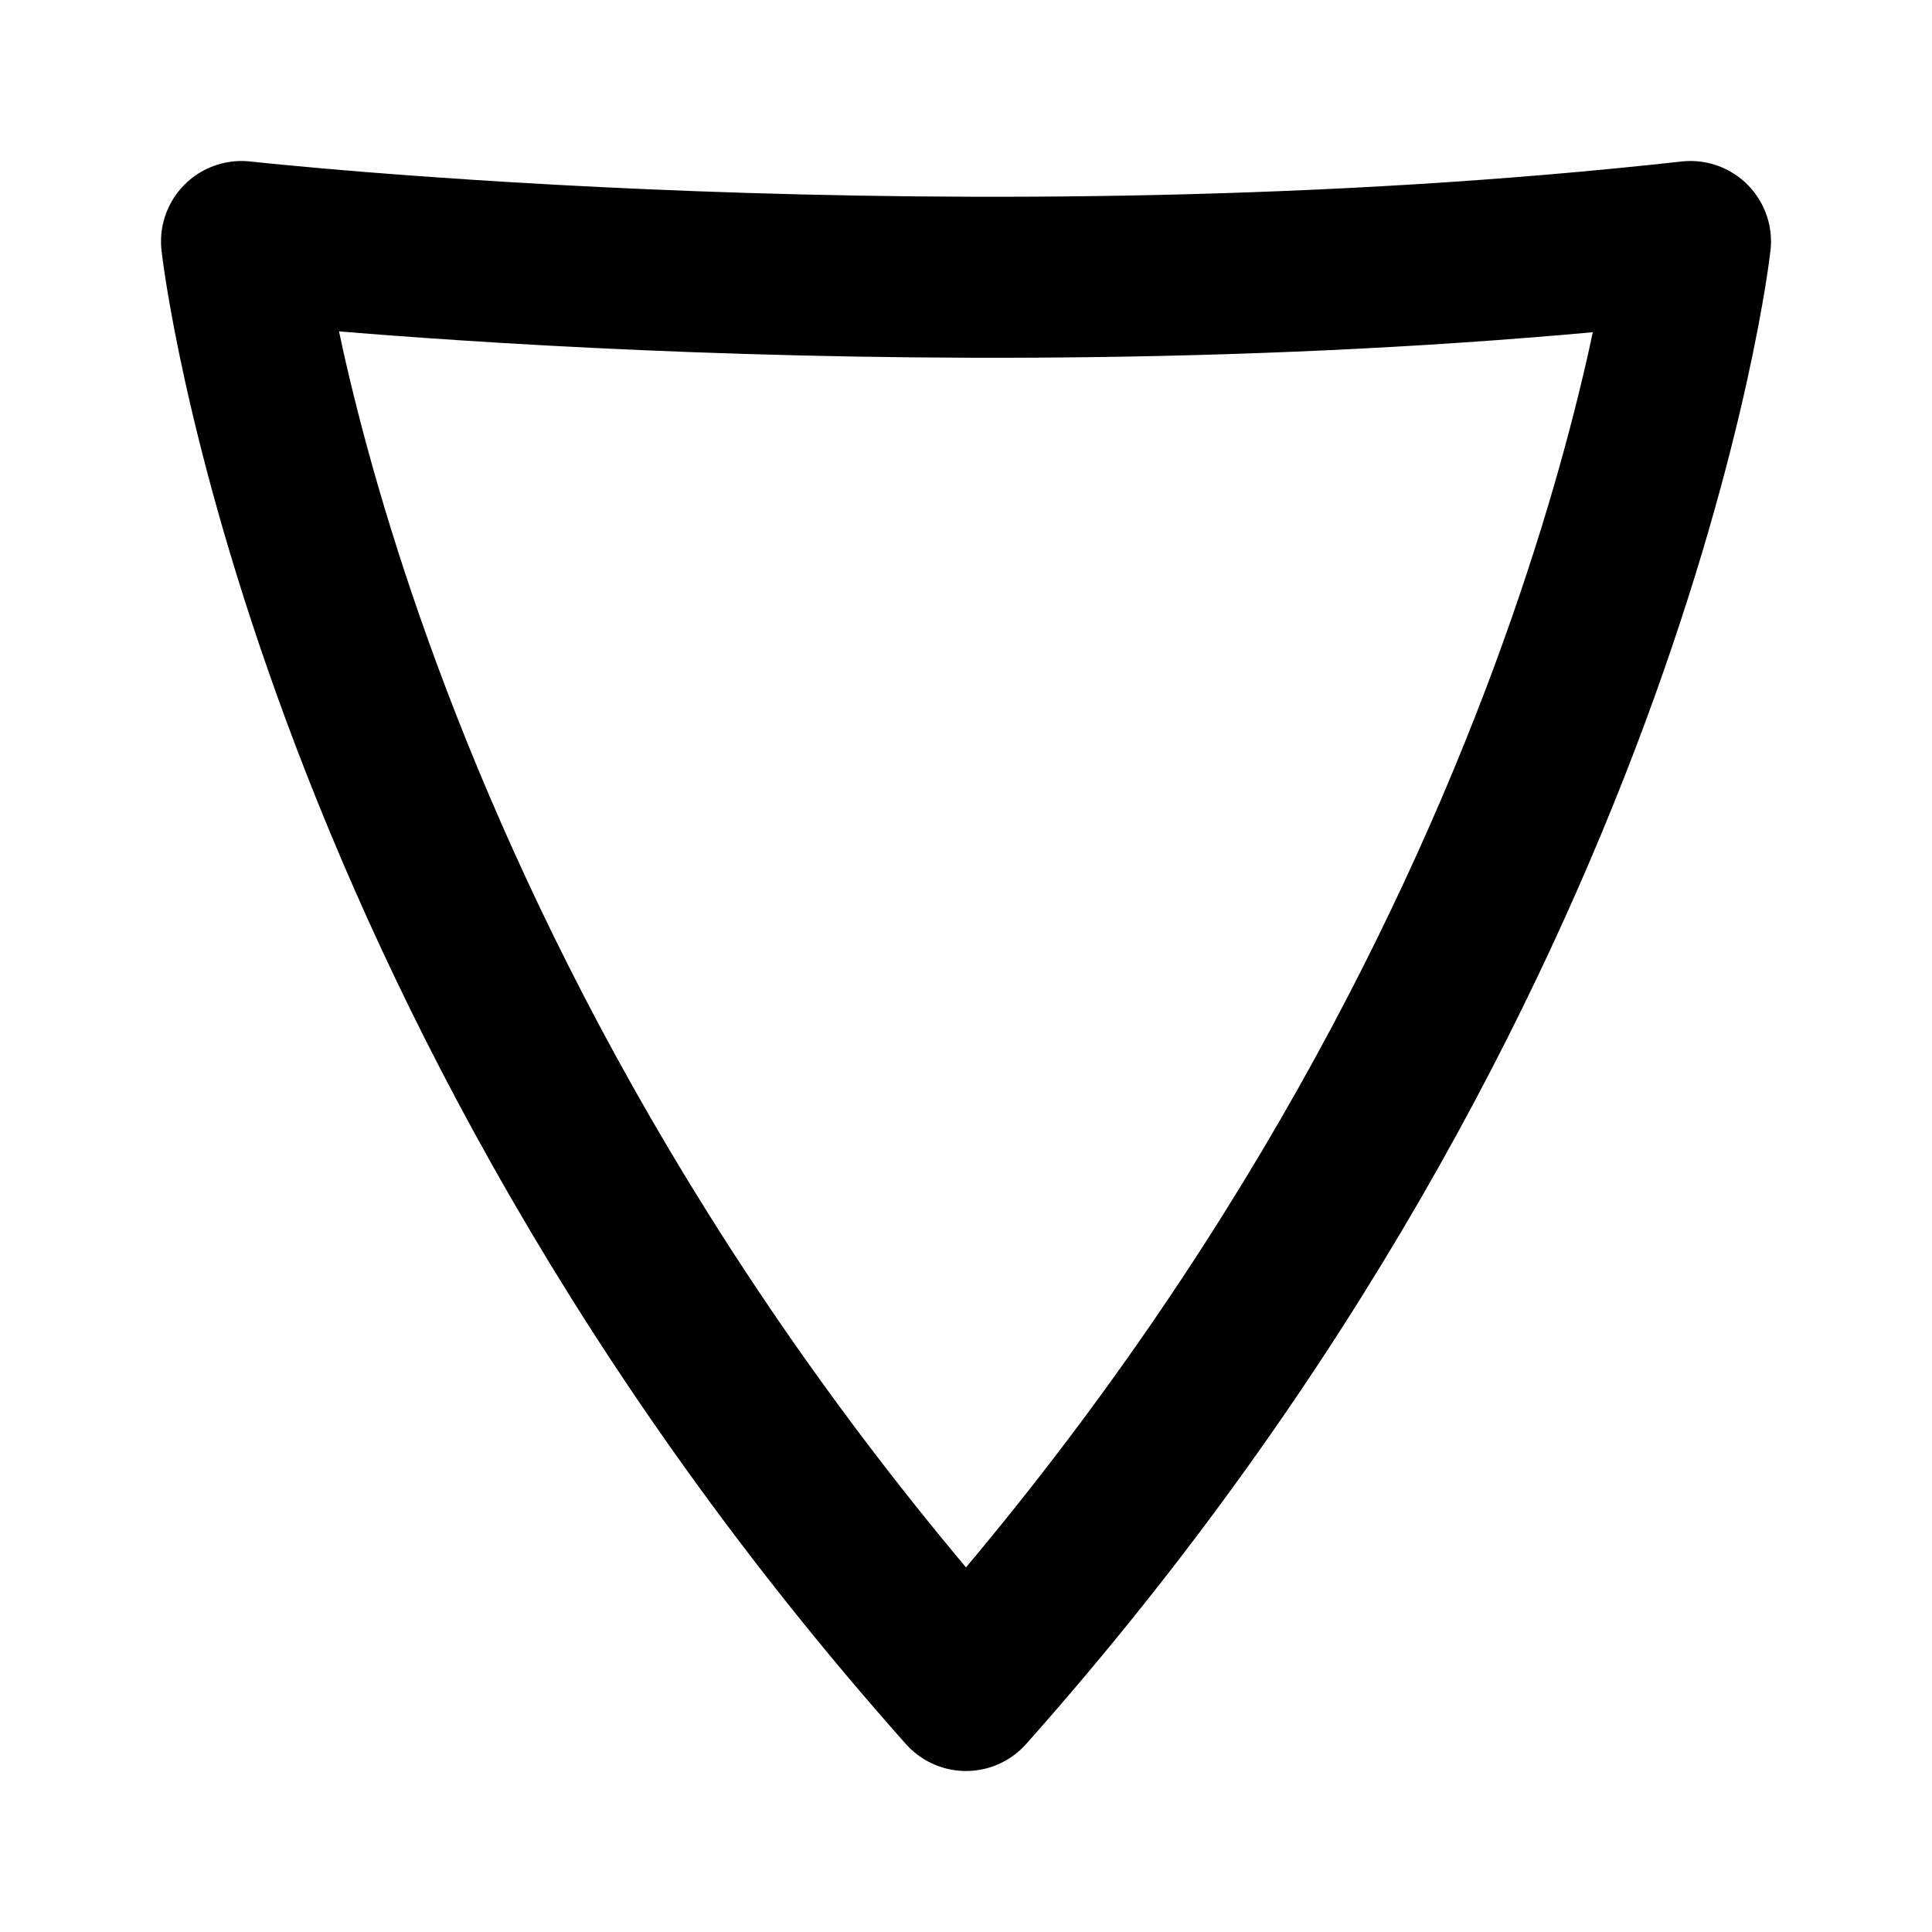 <svg width="24" height="24" viewBox="0 0 24 24" fill="none" xmlns="http://www.w3.org/2000/svg">
  <path d="M21 3C21 3 20 12 12 21C4 12 3 3 3 3C3 3 12 4 21 3Z" stroke="#000000" stroke-width="2" stroke-linecap="round" stroke-linejoin="round"/>
</svg>